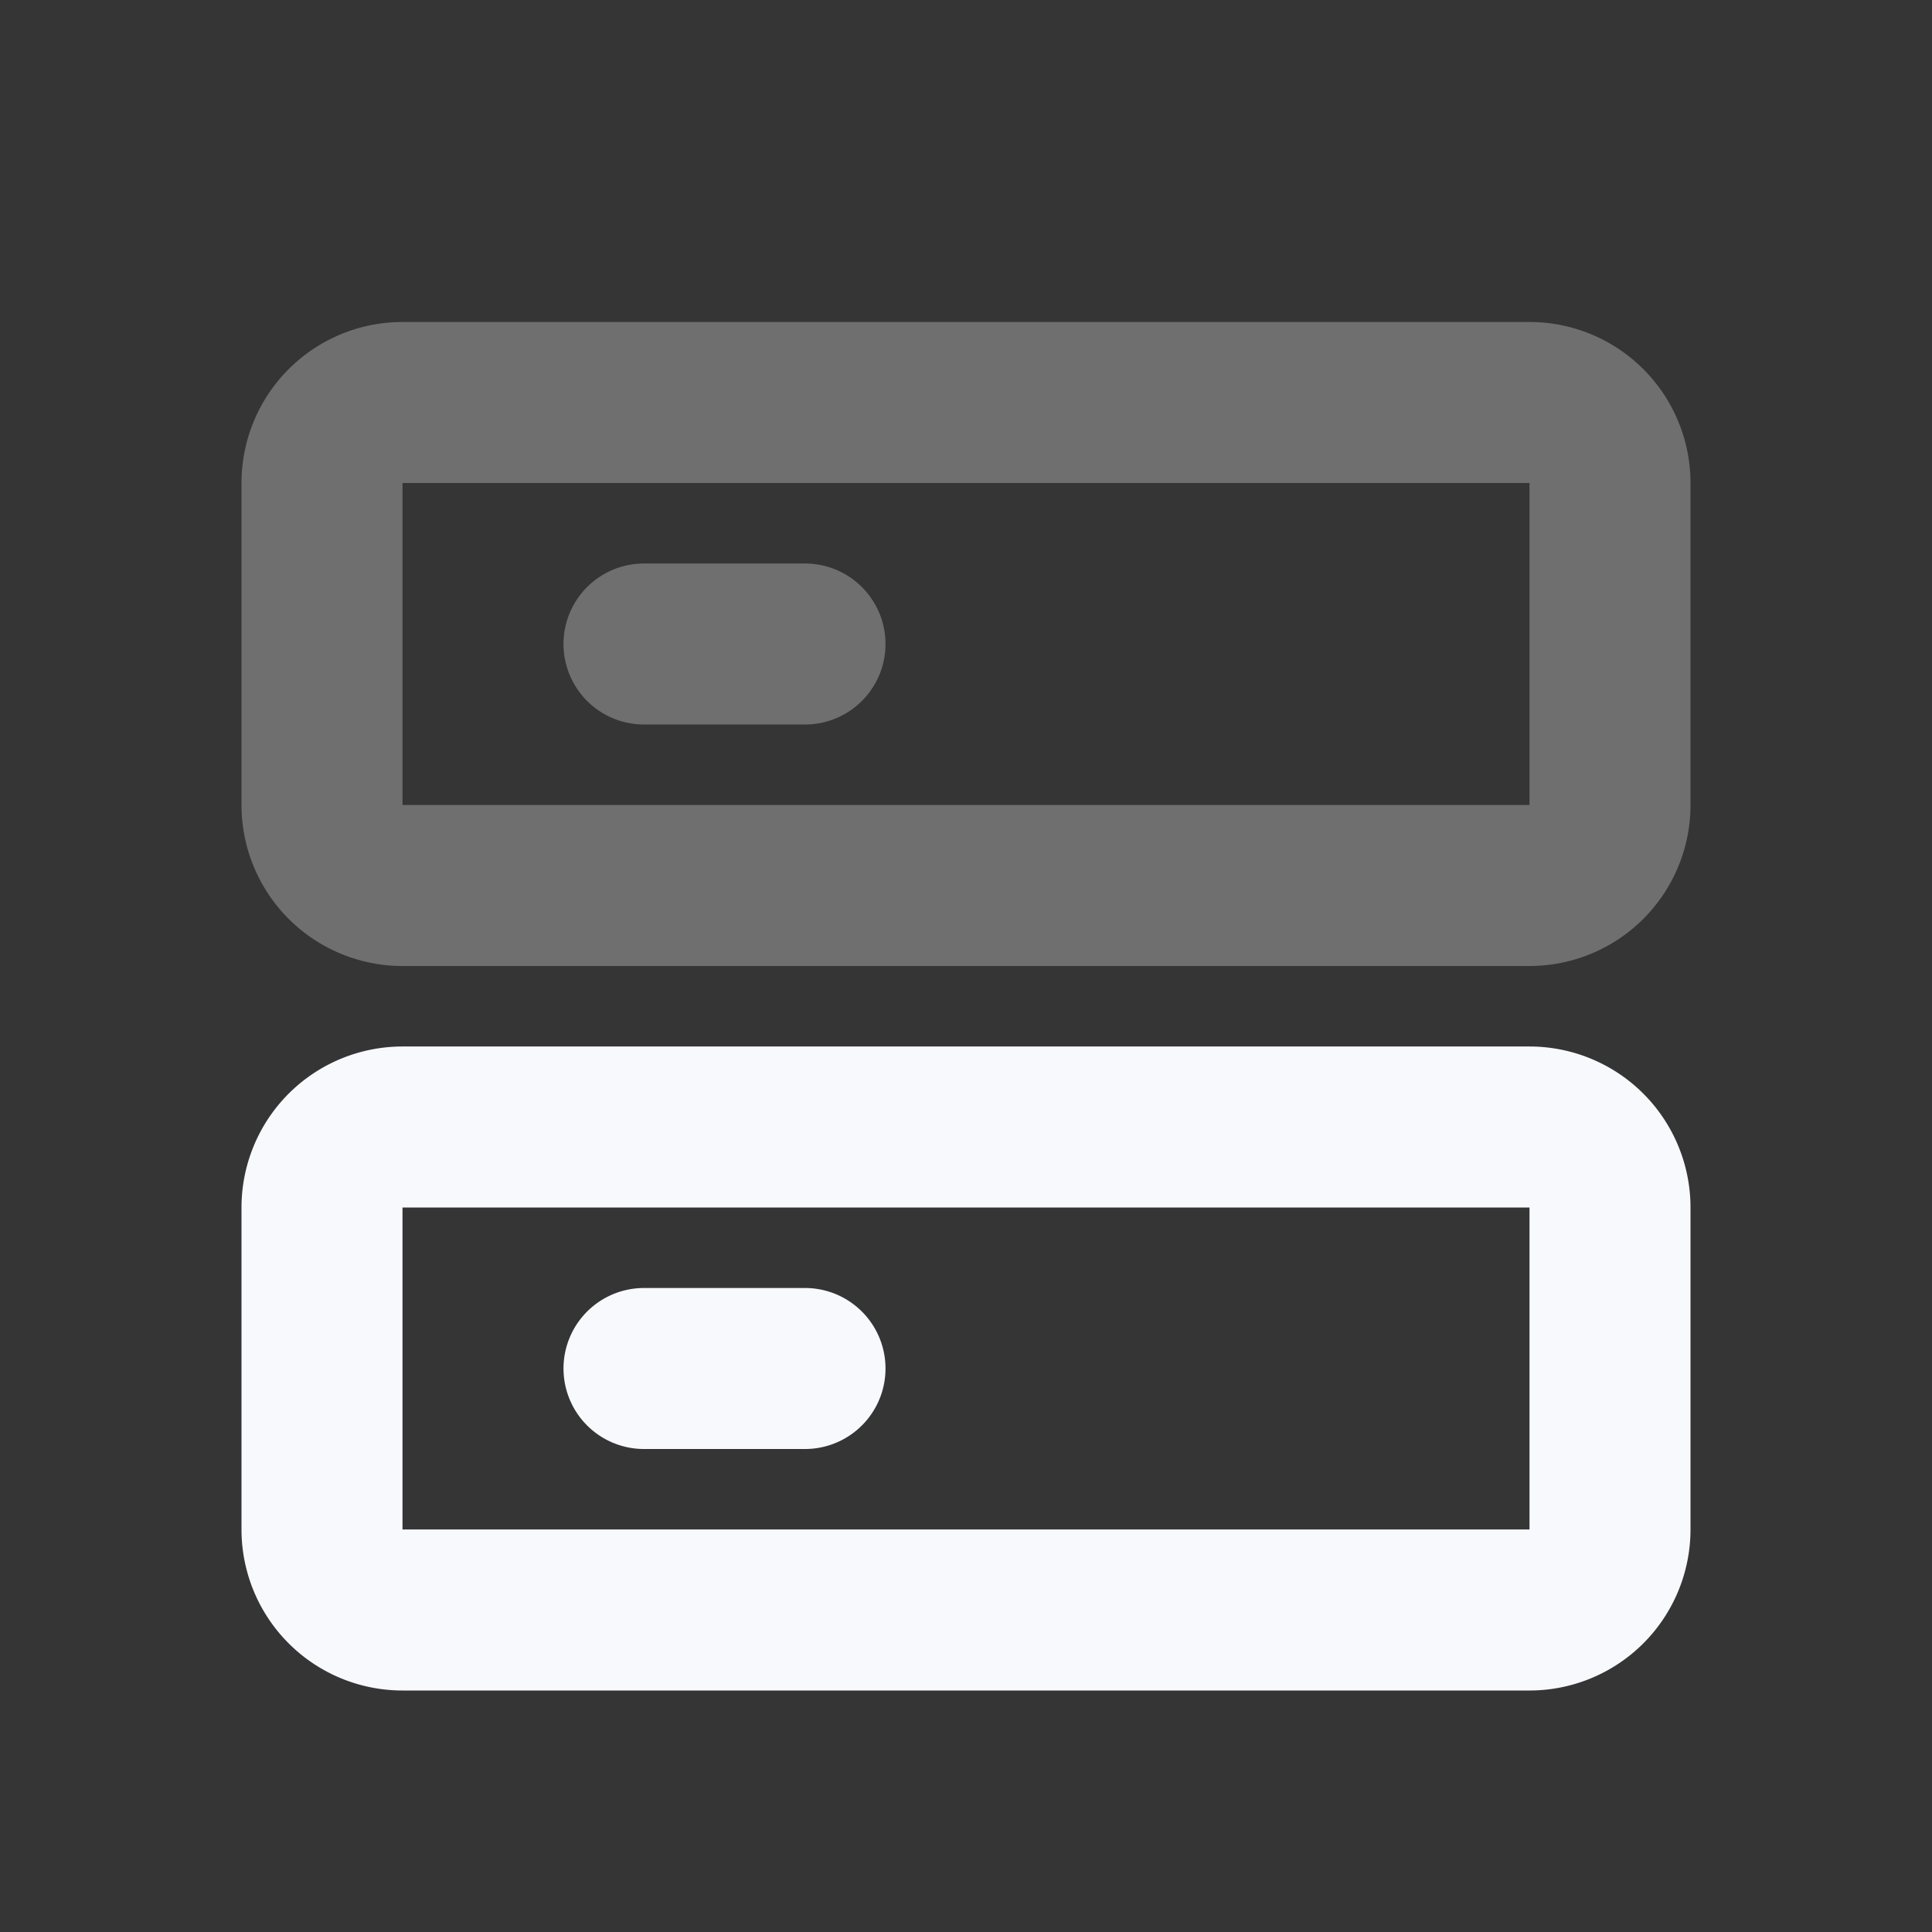<svg xmlns="http://www.w3.org/2000/svg" width="24" height="24" fill="none"><rect width="100%" height="100%" fill="#333333" stroke="none"/><path fill="#fff" fill-opacity=".01" d="M24 0v24H0V0z"/><path stroke="#F7F9FC" stroke-linecap="round" stroke-width="2" d="M8 8h2m-5 3h14a1 1 0 0 0 1-1V6a1 1 0 0 0-1-1H5a1 1 0 0 0-1 1v4a1 1 0 0 0 1 1Z" opacity=".3"/><path stroke="#F7F9FC" stroke-linecap="round" stroke-width="2" d="M8 17h2m-5 3h14a1 1 0 0 0 1-1v-4a1 1 0 0 0-1-1H5a1 1 0 0 0-1 1v4a1 1 0 0 0 1 1Z"/></svg>